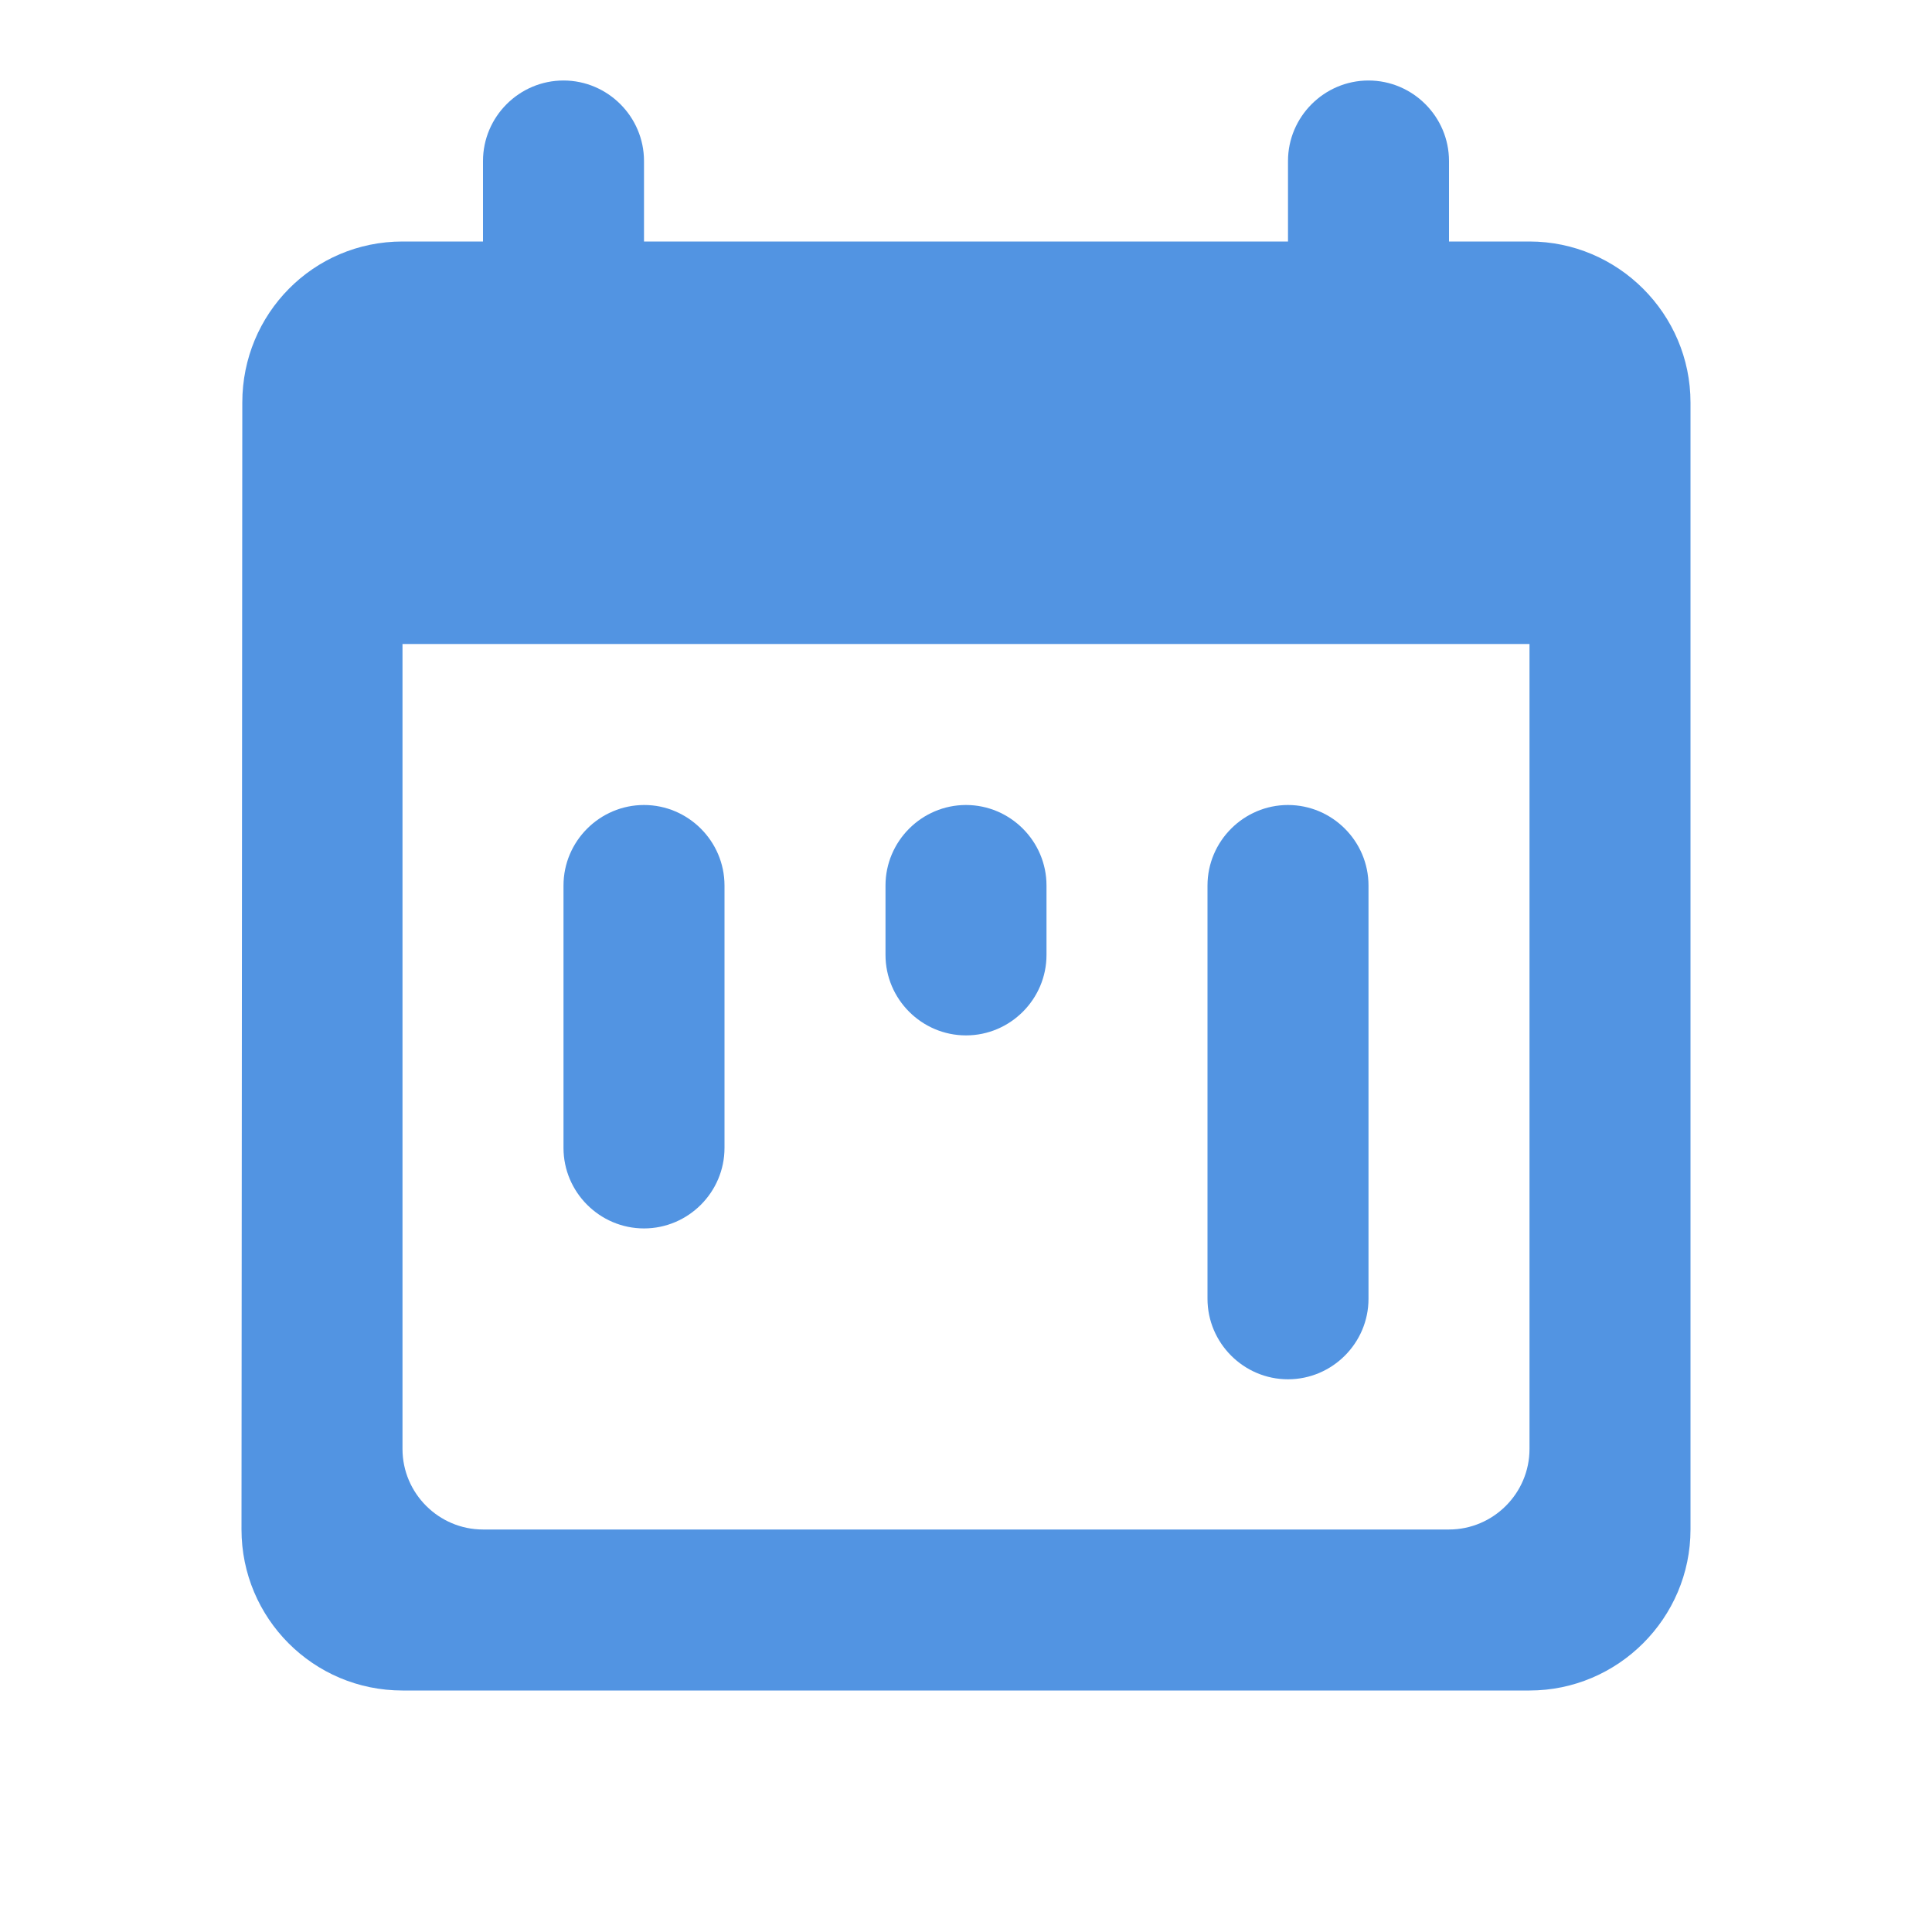 <?xml version="1.0" encoding="UTF-8" standalone="no"?>
<svg
   xmlns:dc="http://purl.org/dc/elements/1.1/"
   xmlns:cc="http://creativecommons.org/ns#"
   xmlns:rdf="http://www.w3.org/1999/02/22-rdf-syntax-ns#"
   xmlns:svg="http://www.w3.org/2000/svg"
   xmlns="http://www.w3.org/2000/svg"
   xmlns:sodipodi="http://sodipodi.sourceforge.net/DTD/sodipodi-0.dtd"
   xmlns:inkscape="http://www.inkscape.org/namespaces/inkscape"
   version="1.1"
   id="mdi-calendar-range"
   width="24"
   height="24"
   viewBox="0 0 24 24"
   sodipodi:docname="view-time-schedule-calculus.svg"
   inkscape:version="1.0.2 (e86c870879, 2021-01-15)">
  <defs
     id="defs7" />
  <sodipodi:namedview
     pagecolor="#ffffff"
     bordercolor="#666666"
     borderopacity="1"
     objecttolerance="10"
     gridtolerance="10"
     guidetolerance="10"
     inkscape:pageopacity="0"
     inkscape:pageshadow="2"
     inkscape:window-width="1908"
     inkscape:window-height="2107"
     id="namedview5"
     showgrid="false"
     inkscape:zoom="31.771085"
     inkscape:cx="15.192039"
     inkscape:cy="12.764564"
     inkscape:window-x="1924"
     inkscape:window-y="8"
     inkscape:window-maximized="0"
     inkscape:current-layer="mdi-calendar-range"
     inkscape:document-rotation="0" />
  <path fill="#5294e2"
     d="M 19,3 H 18 V 2 C 18,1.45 17.55,1 17,1 16.45,1 16,1.45 16,2 V 3 H 8 V 2 c 0,-0.55 -0.45,-1 -1,-1 -0.55,0 -1,0.45 -1,1 v 1 h -1 C 3.89,3 3.01,3.9 3.01,5 L 3,19 c 0,1.1 0.89,2 2,2 H 19 c 1.1,0 2,-0.9 2,-2 V 5 C 21,3.9 20.1,3 19,3 Z M 18,19 H 6 c -0.55,0 -1,-0.45 -1,-1 V 8 H 19 v 10 c 0,0.55 -0.45,1 -1,1 z"
     id="path2-3"
     sodipodi:nodetypes="scsssccssscsccssssssssccss" />
  <path fill="#5294e2"
     d="m 8,10 c 0.55,0 1,0.45 1,1 v 3.26 c 0,0.55 -0.45,1 -1,1 -0.55,0 -1,-0.45 -1,-1 V 11 c 0,-0.55 0.45,-1 1,-1 z"
     id="path2-6"
     sodipodi:nodetypes="sssssss" />
  <path fill="#5294e2"
     d="m 12,10 c 0.55,0 1,0.45 1,1 v 0.862 c 0,0.55 -0.45,1 -1,1 -0.55,0 -1,-0.45 -1,-1 V 11 c 0,-0.55 0.45,-1 1,-1 z"
     id="path2-6-6"
     sodipodi:nodetypes="sssssss" />
  <path fill="#5294e2"
     d="m 16,10 c 0.55,0 1,0.45 1,1 v 5.134 c 0,0.55 -0.45,1 -1,1 -0.55,0 -1,-0.45 -1,-1 V 11 c 0,-0.55 0.45,-1 1,-1 z"
     id="path2-6-6-7"
     sodipodi:nodetypes="sssssss" />
</svg>
